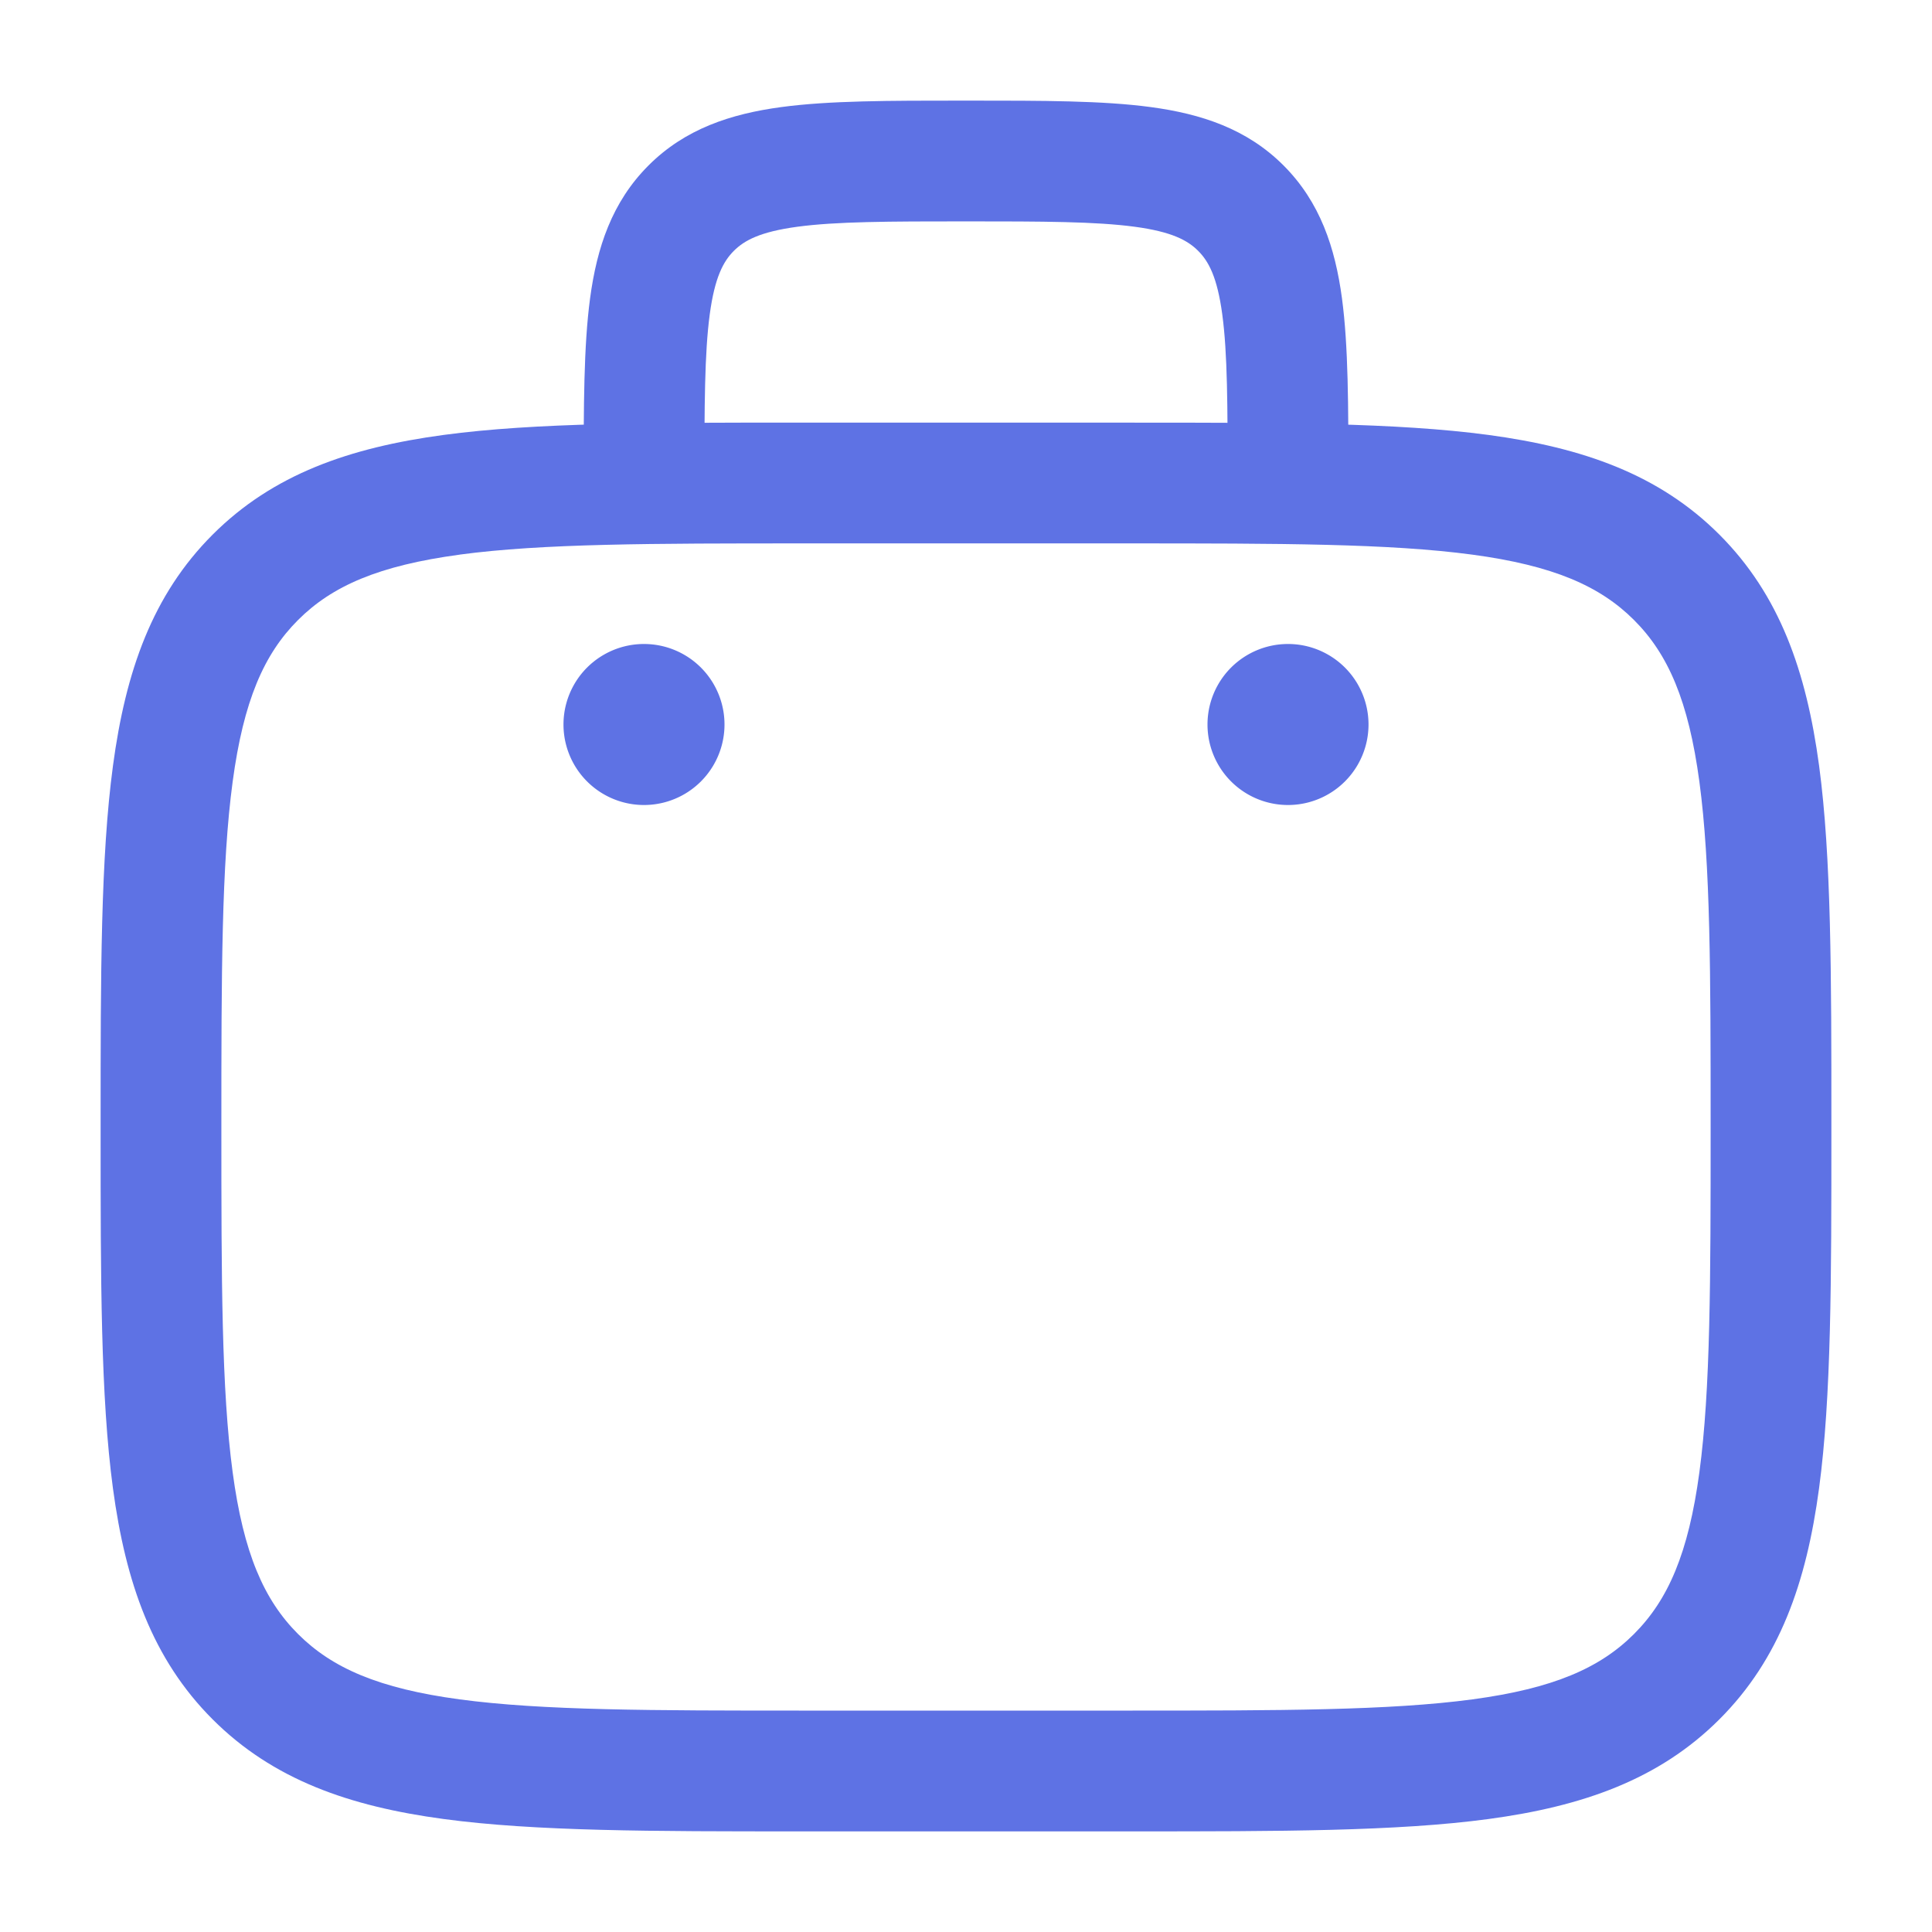 <svg xmlns="http://www.w3.org/2000/svg" version="1.1" xmlns:xlink="http://www.w3.org/1999/xlink" xmlns:svgjs="http://svgjs.com/svgjs" width="512" height="512" x="0" y="0" viewBox="0 0 50 50" style="enable-background:new 0 0 512 512" xml:space="preserve" class=""><g><g fill="#26d701"><path fill-rule="evenodd" d="M24.892 2.604h.217c1.871 0 3.432 0 4.671.167 1.308.176 2.49.562 3.438 1.511.949.95 1.336 2.13 1.512 3.438.166 1.24.166 2.8.166 4.672v.108h-3.125c0-2.008-.003-3.357-.139-4.364-.129-.961-.352-1.373-.624-1.644-.271-.272-.682-.495-1.644-.624-1.006-.135-2.355-.139-4.364-.139-2.008 0-3.357.004-4.363.139-.962.13-1.373.352-1.645.624-.271.271-.495.683-.624 1.644-.135 1.007-.138 2.356-.138 4.364h-3.125v-.108c0-1.872 0-3.433.166-4.672.176-1.308.563-2.489 1.512-3.438.948-.949 2.13-1.335 3.437-1.511 1.24-.167 2.8-.167 4.672-.167z" clip-rule="evenodd" fill="#5e72e4" data-original="#26d701"></path><path d="M35.417 18.75a2.083 2.083 0 1 1-4.167 0 2.083 2.083 0 0 1 4.167 0zM18.75 18.75a2.083 2.083 0 1 1-4.167 0 2.083 2.083 0 0 1 4.167 0z" fill="#5e72e4" data-original="#26d701"></path></g><path fill="#5e72e4" fill-rule="evenodd" d="M20.716 10.938h8.569c3.828 0 6.86 0 9.234.318 2.443.329 4.42 1.02 5.979 2.58s2.25 3.536 2.58 5.979c.318 2.373.318 5.406.318 9.234v.235c0 3.829 0 6.861-.319 9.235-.328 2.442-1.02 4.42-2.58 5.978s-3.535 2.251-5.978 2.58c-2.373.319-5.406.319-9.234.319h-8.569c-3.829 0-6.861 0-9.235-.32-2.442-.328-4.419-1.02-5.978-2.579s-2.251-3.536-2.58-5.978c-.319-2.374-.319-5.406-.319-9.235v-.235c0-3.829 0-6.861.32-9.235.328-2.442 1.02-4.419 2.579-5.978s3.536-2.251 5.979-2.58c2.373-.319 5.406-.319 9.234-.319zm-8.818 3.416c-2.096.282-3.304.81-4.185 1.692-.882.881-1.41 2.089-1.692 4.185-.288 2.14-.292 4.963-.292 8.936 0 3.972.004 6.794.292 8.935.281 2.096.81 3.304 1.692 4.186.881.881 2.089 1.41 4.185 1.692 2.14.288 4.963.29 8.936.29h8.333c3.973 0 6.795-.003 8.936-.29 2.096-.282 3.303-.81 4.185-1.692s1.41-2.09 1.692-4.186c.288-2.14.291-4.963.291-8.935 0-3.973-.003-6.795-.291-8.936-.282-2.096-.81-3.304-1.692-4.185s-2.09-1.41-4.185-1.692c-2.141-.288-4.964-.291-8.936-.291h-8.333c-3.973 0-6.795.003-8.936.29z" clip-rule="evenodd" data-original="#00ab08" class=""></path></g></svg>